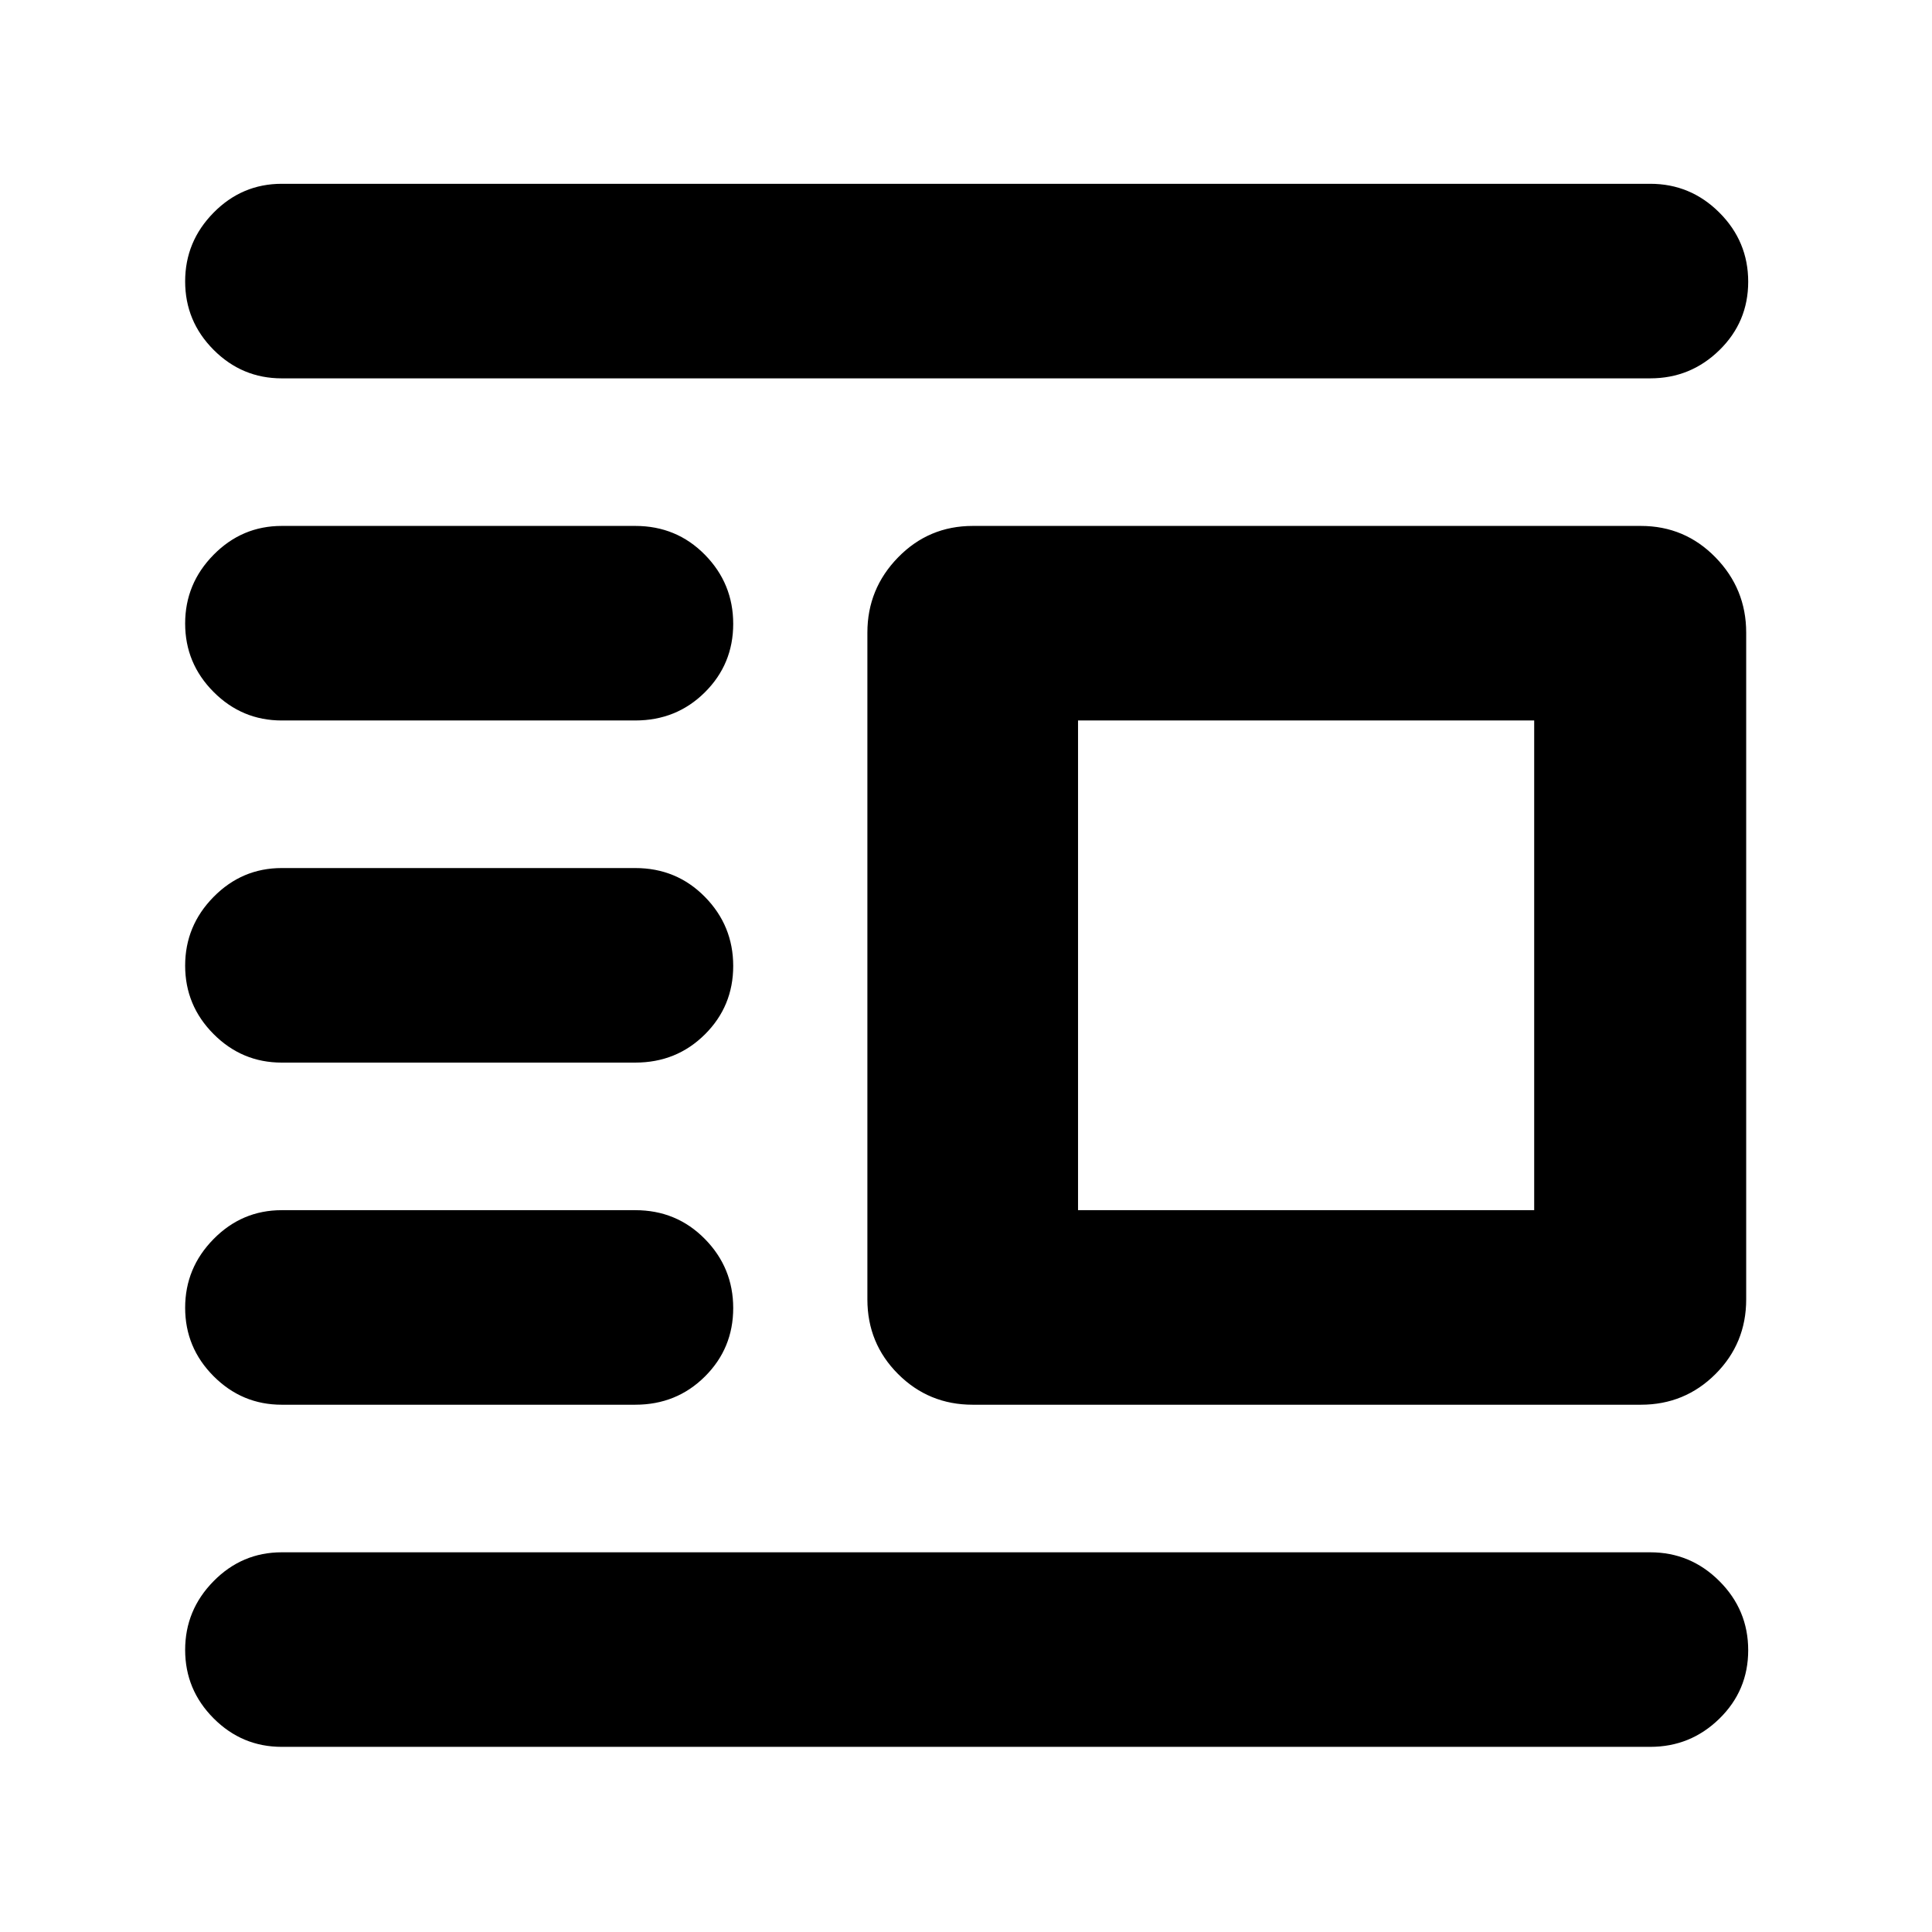 <svg xmlns="http://www.w3.org/2000/svg" height="40" viewBox="0 -960 960 960" width="40"><path d="M483.33-262q-21.83 0-37.08-15.25T431-314.33v-331.34q0-21.75 15.25-37.37 15.25-15.63 37.08-15.63h332q21.84 0 37.09 15.63 15.25 15.62 15.25 37.37v331.34q0 21.83-15.25 37.08T815.33-262h-332Zm52.34-96.67h226.66V-602H535.67v243.33ZM140-92q-19.75 0-33.87-14.18Q92-120.35 92-140.18q0-19.82 14.13-34.15 14.12-14.34 33.87-14.34h680q20.03 0 34.35 14.31t14.32 34.34q0 20.02-14.32 34.02Q840.03-92 820-92H140Zm0-170q-19.75 0-33.87-14.18Q92-290.35 92-310.18q0-19.82 14.13-34.15 14.12-14.34 33.87-14.34h175.67q20.5 0 34.58 14.31 14.08 14.31 14.08 34.34 0 20.02-14.08 34.02-14.08 14-34.58 14H140Zm0-170q-19.75 0-33.87-14.18Q92-460.35 92-480.18q0-19.82 14.13-34.15 14.12-14.34 33.87-14.34h175.67q20.5 0 34.58 14.31 14.08 14.31 14.08 34.34 0 20.02-14.08 34.02-14.08 14-34.58 14H140Zm0-170q-19.75 0-33.87-14.18Q92-630.35 92-650.18q0-19.82 14.13-34.15 14.12-14.34 33.87-14.34h175.67q20.5 0 34.58 14.31 14.08 14.31 14.08 34.34 0 20.02-14.08 34.02-14.08 14-34.58 14H140Zm0-170q-19.75 0-33.87-14.18Q92-800.35 92-820.18q0-19.82 14.13-34.15 14.12-14.34 33.87-14.34h680q20.03 0 34.35 14.31t14.32 34.34q0 20.02-14.32 34.02-14.32 14-34.35 14H140Z"/></svg>